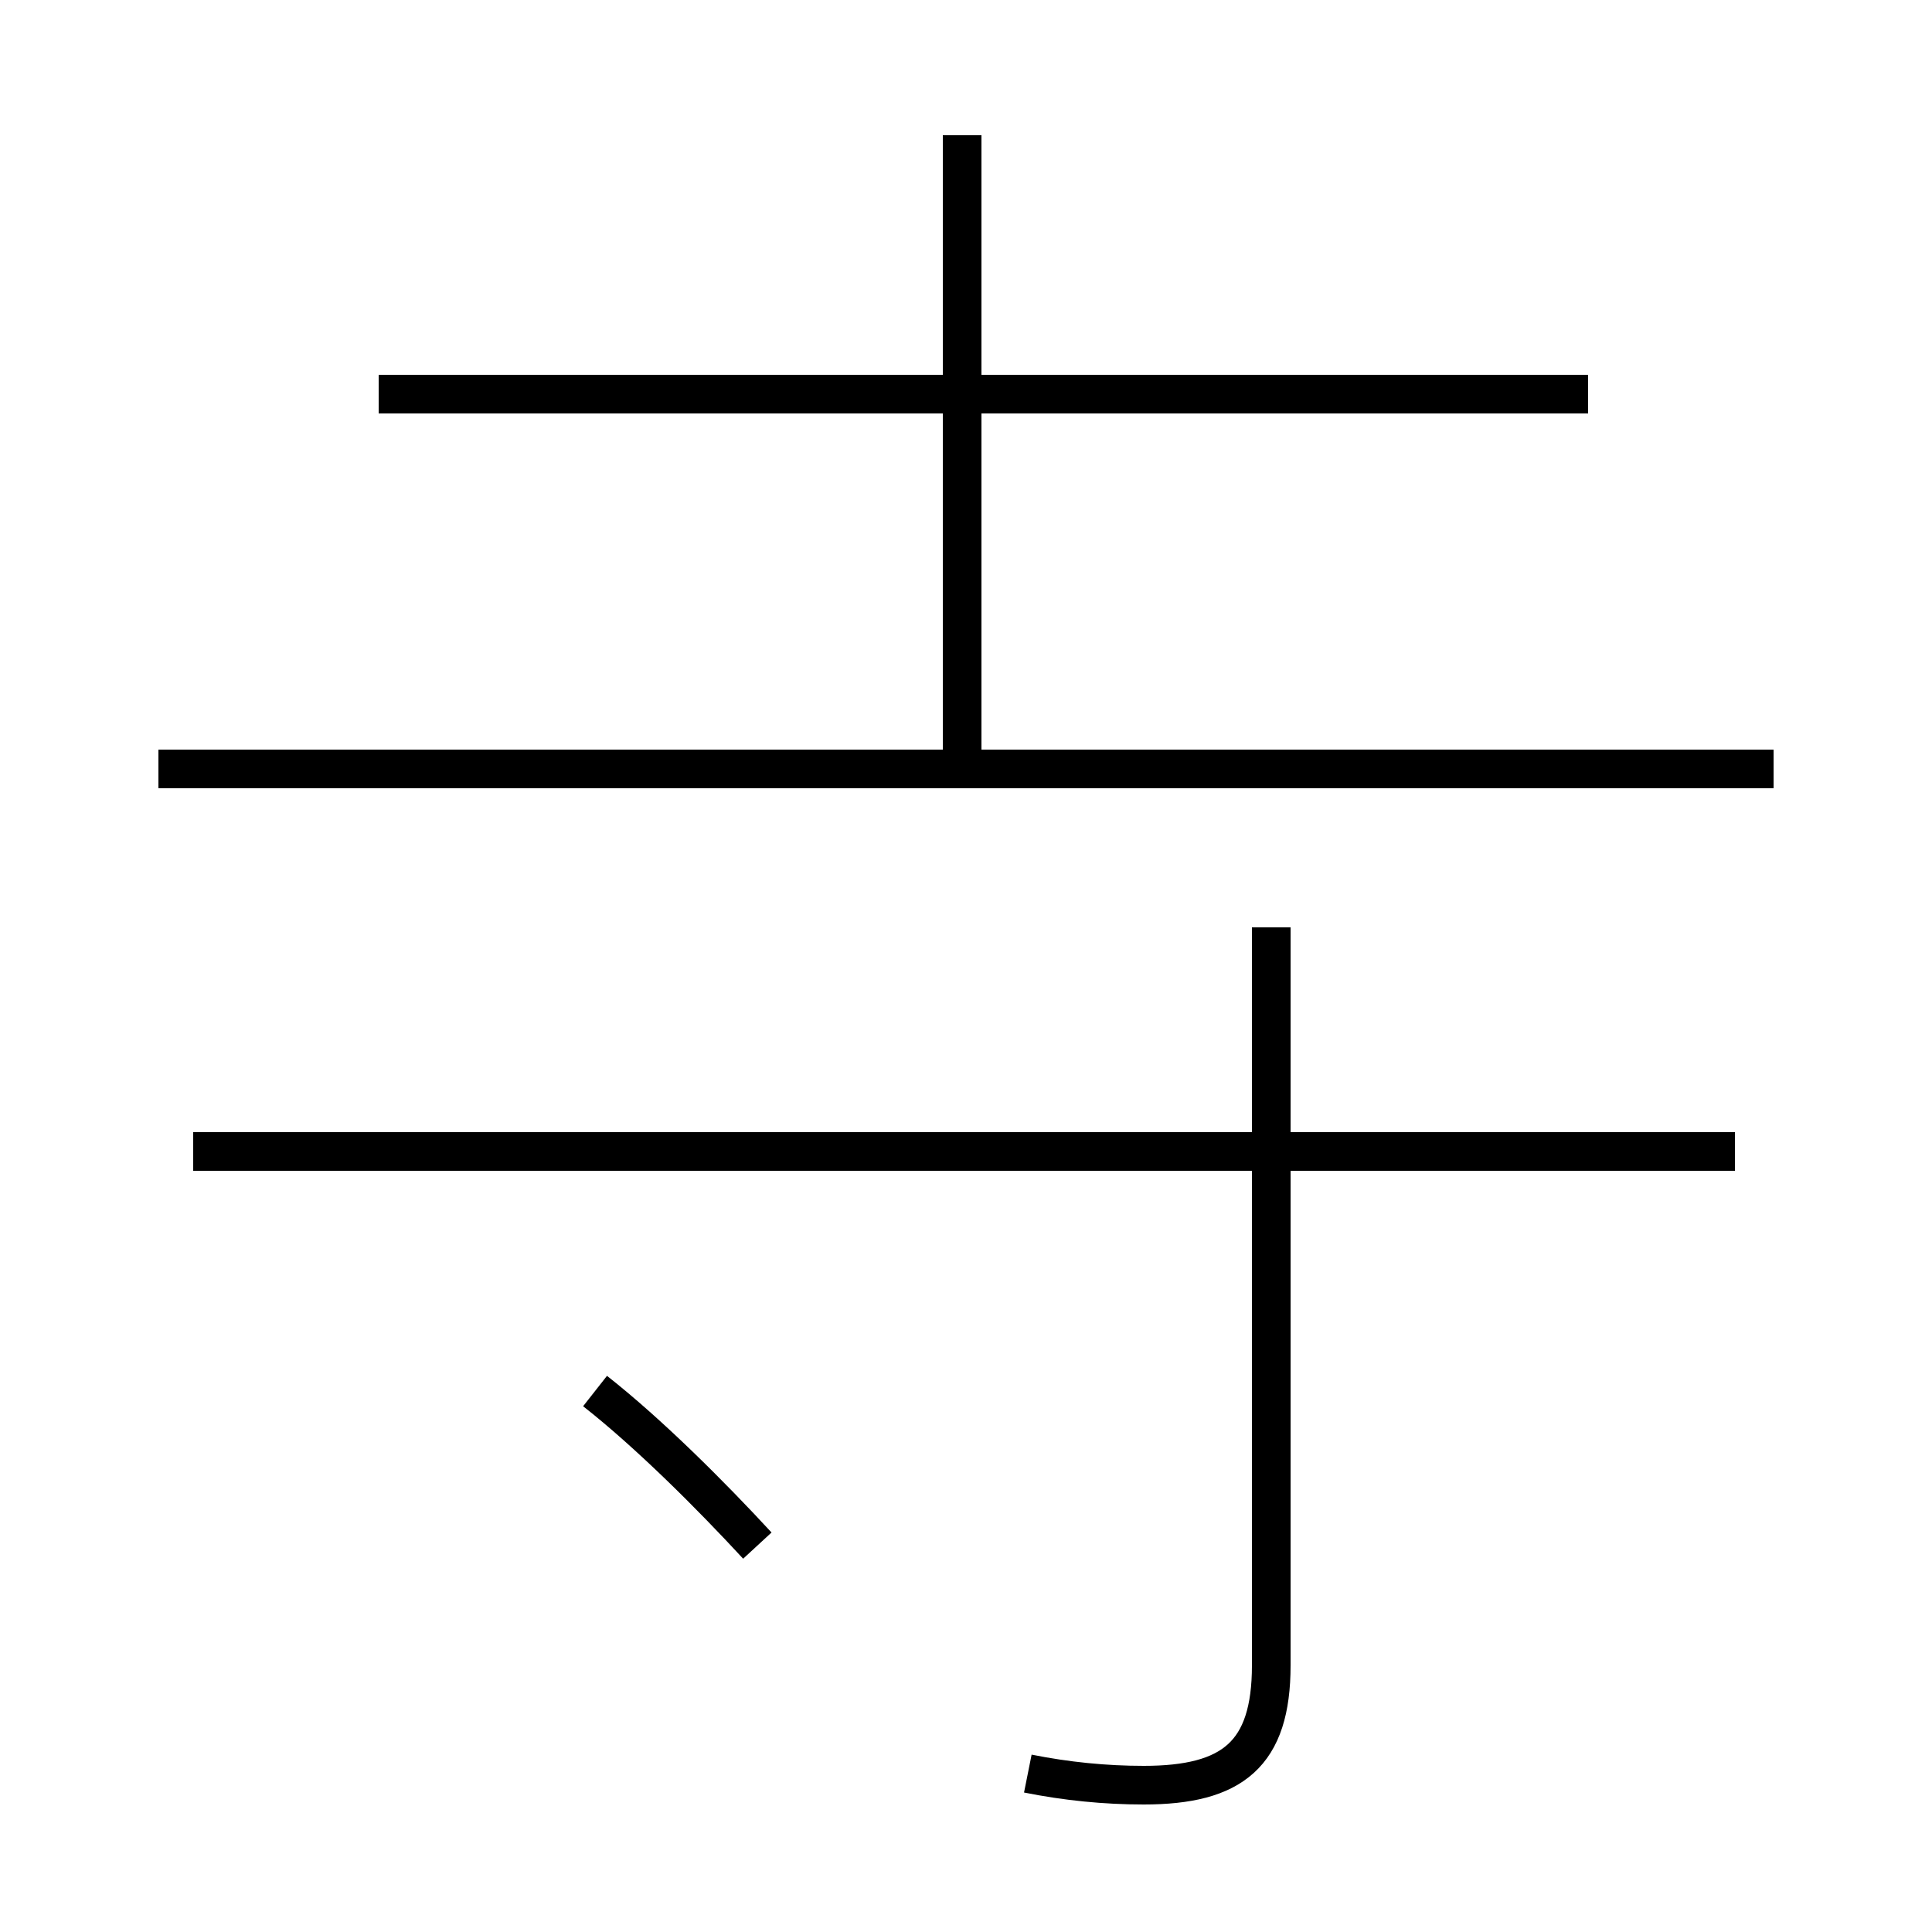 <?xml version='1.0' encoding='utf8'?>
<svg viewBox="0.0 -6.0 50.0 50.0" version="1.1" xmlns="http://www.w3.org/2000/svg">
<rect x="0.0" y="-6.0" width="50.0" height="50.0" fill="#808080" stroke="none"/>
<rect x="-1000" y="-1000" width="2000" height="2000" stroke="white" fill="white"/>
<g style="fill:white;stroke:#000000;  stroke-width:1">
<path d="M 26.6 1.9 C 27.6 2.1 28.6 2.2 29.6 2.2 C 31.9 2.2 32.9 1.4 32.9 -0.9 L 32.9 -20.0 M 19.6 -4.0 C 18.4 -5.3 16.8 -6.9 15.4 -8.0 M 44.9 -14.2 L 5.0 -14.2 M 45.9 -24.1 L 4.1 -24.1 M 24.9 -24.4 L 24.9 -40.5 M 41.1 -33.8 L 9.8 -33.8" transform="translate(0.0, 38.0)" />
</g>
</svg>